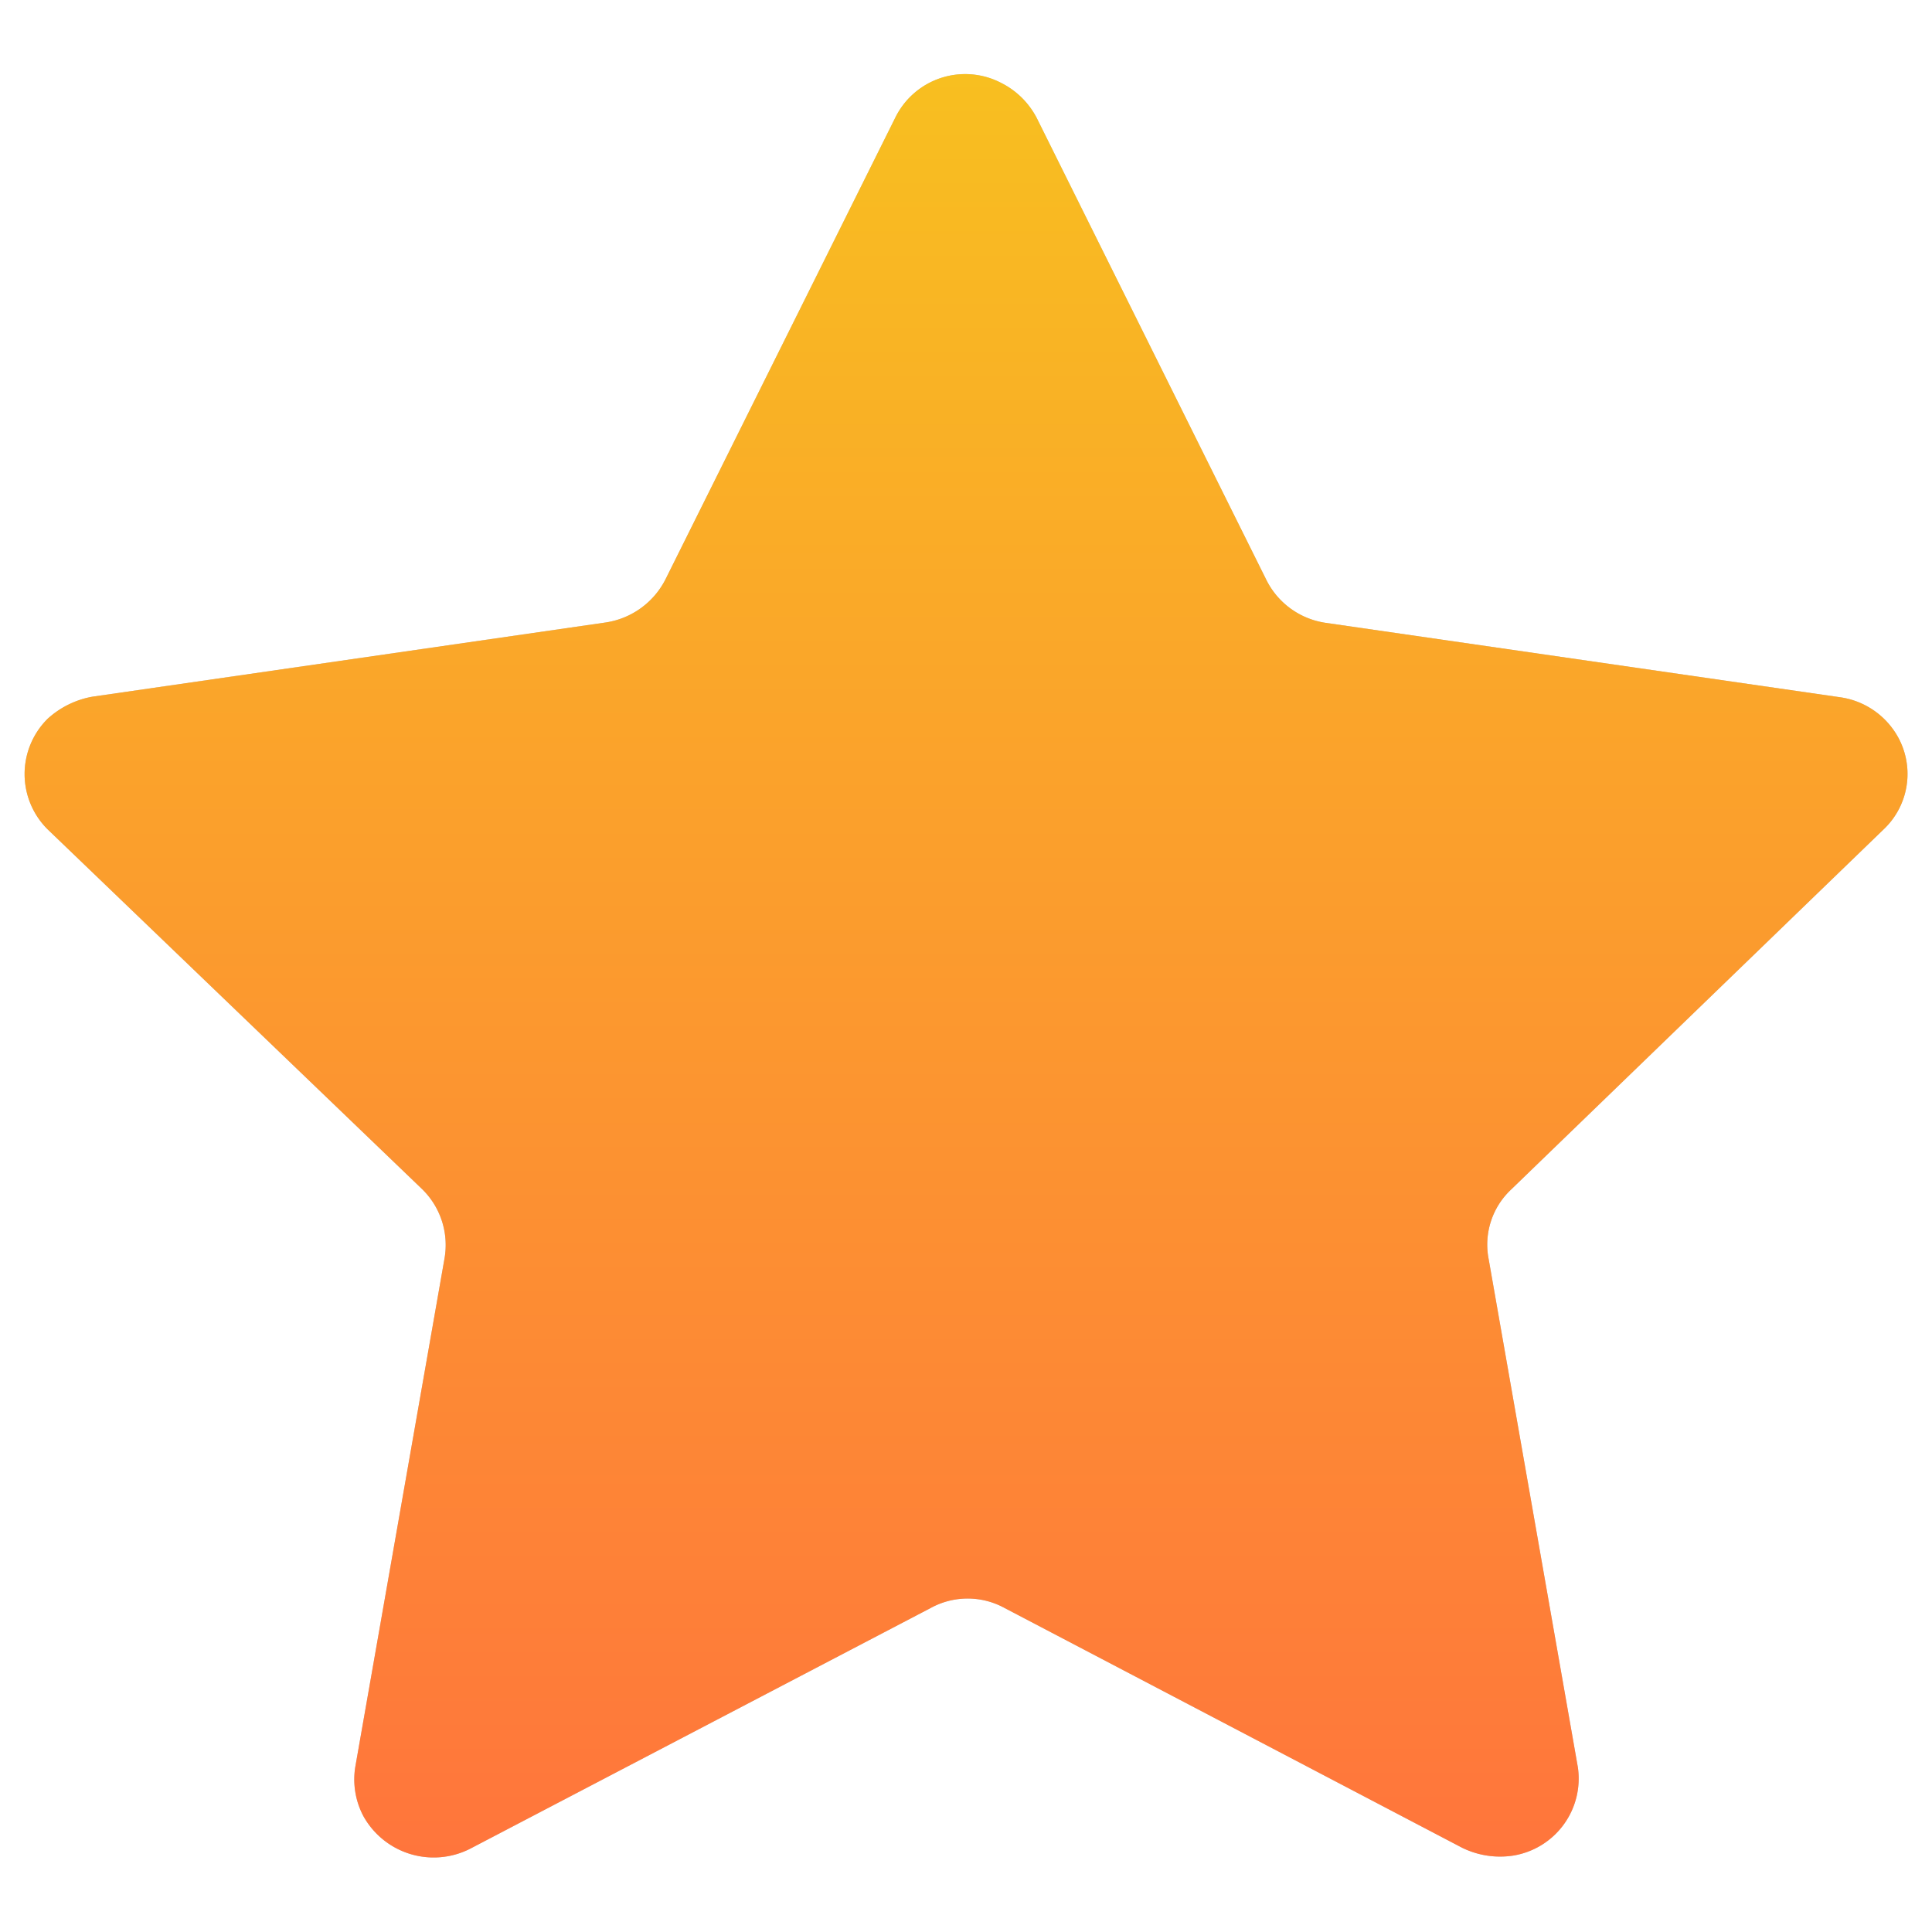 <svg width="13" height="13" fill="none" xmlns="http://www.w3.org/2000/svg"><path fill-rule="evenodd" clip-rule="evenodd" d="M6.976.794L8.52 3.9a.532.532 0 00.4.291l3.457.5a.53.53 0 01.352.204.513.513 0 01-.057.688l-2.505 2.422a.508.508 0 00-.15.468l.6 3.418a.525.525 0 01-.436.595.58.58 0 01-.343-.053l-3.08-1.614a.517.517 0 00-.494 0L3.163 12.44a.541.541 0 01-.718-.22.528.528 0 01-.054-.333l.6-3.419a.525.525 0 00-.15-.466L.32 5.58a.524.524 0 01-.001-.742s0-.002.002-.002a.606.606 0 01.3-.148l3.458-.5a.541.541 0 00.4-.292L6.023.794a.524.524 0 01.712-.237.546.546 0 01.241.237z" fill="#C4C4C4"/><path fill-rule="evenodd" clip-rule="evenodd" d="M6.976.794L8.52 3.9a.532.532 0 00.4.291l3.457.5a.53.53 0 01.352.204.513.513 0 01-.057.688l-2.505 2.422a.508.508 0 00-.15.468l.6 3.418a.525.525 0 01-.436.595.58.58 0 01-.343-.053l-3.08-1.614a.517.517 0 00-.494 0L3.163 12.44a.541.541 0 01-.718-.22.528.528 0 01-.054-.333l.6-3.419a.525.525 0 00-.15-.466L.32 5.58a.524.524 0 01-.001-.742s0-.002.002-.002a.606.606 0 01.3-.148l3.458-.5a.541.541 0 00.4-.292L6.023.794a.524.524 0 01.712-.237.546.546 0 01.241.237z" fill="url(#paint0_linear)"/><defs><linearGradient id="paint0_linear" x1="6.501" y1=".5" x2="6.501" y2="12.5" gradientUnits="userSpaceOnUse"><stop stop-color="#F8BF20"/><stop offset="1" stop-color="#FF753C"/></linearGradient></defs></svg>